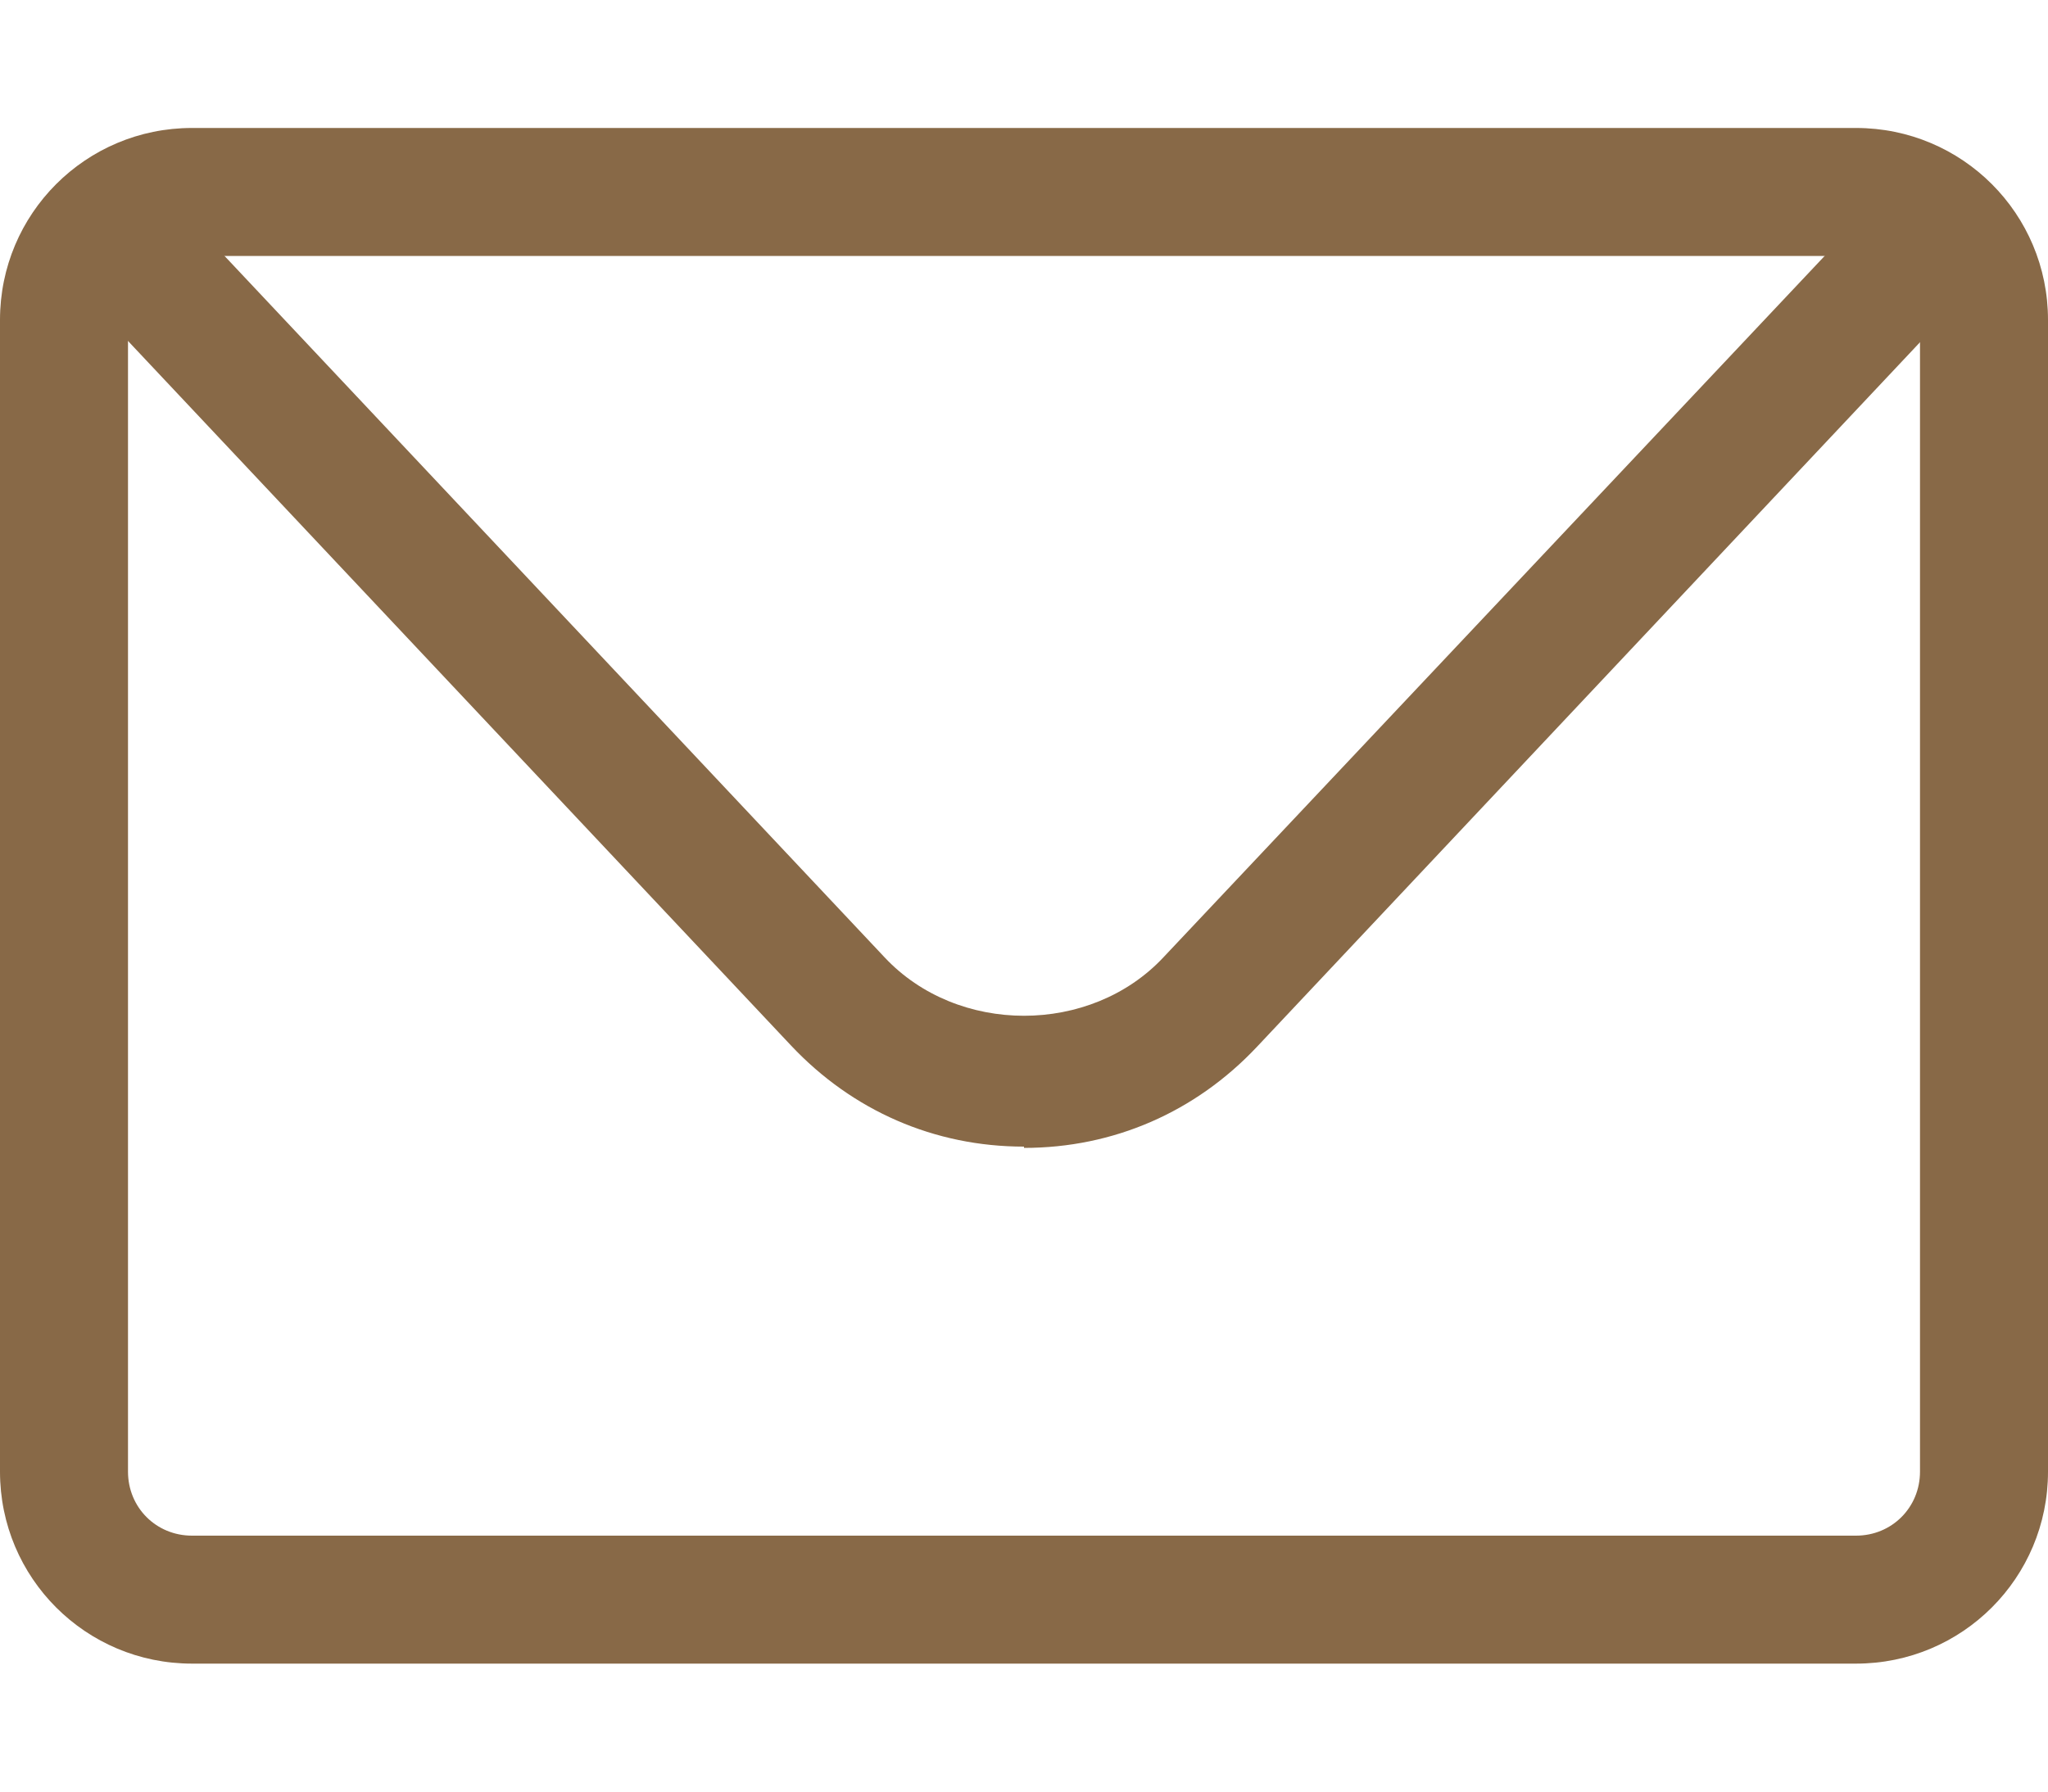 <svg width="40" height="35" viewBox="0 0 40 35" fill="none" xmlns="http://www.w3.org/2000/svg">
<path d="M36.25 32.5H3.75C1.675 32.5 0 30.825 0 28.75V6.25C0 4.175 1.675 2.5 3.75 2.5H36.25C38.325 2.5 40 4.175 40 6.25V28.75C40 30.825 38.325 32.5 36.25 32.5ZM3.75 5C3.05 5 2.5 5.55 2.5 6.25V28.75C2.5 29.45 3.05 30 3.75 30H36.25C36.95 30 37.5 29.45 37.5 28.75V6.25C37.5 5.55 36.95 5 36.25 5H3.75Z" fill="#886947"/>
<path d="M20 22.4C18.25 22.4 16.65 21.7 15.45 20.425L2.325 6.475C1.85 5.975 1.875 5.175 2.375 4.7C2.875 4.225 3.675 4.25 4.15 4.75L17.275 18.7C18.7 20.225 21.3 20.225 22.725 18.7L35.85 4.775C36.325 4.275 37.125 4.25 37.625 4.725C38.125 5.2 38.15 6 37.675 6.5L24.55 20.45C23.35 21.725 21.75 22.425 20 22.425V22.4Z" fill="#886947"/>
</svg>
